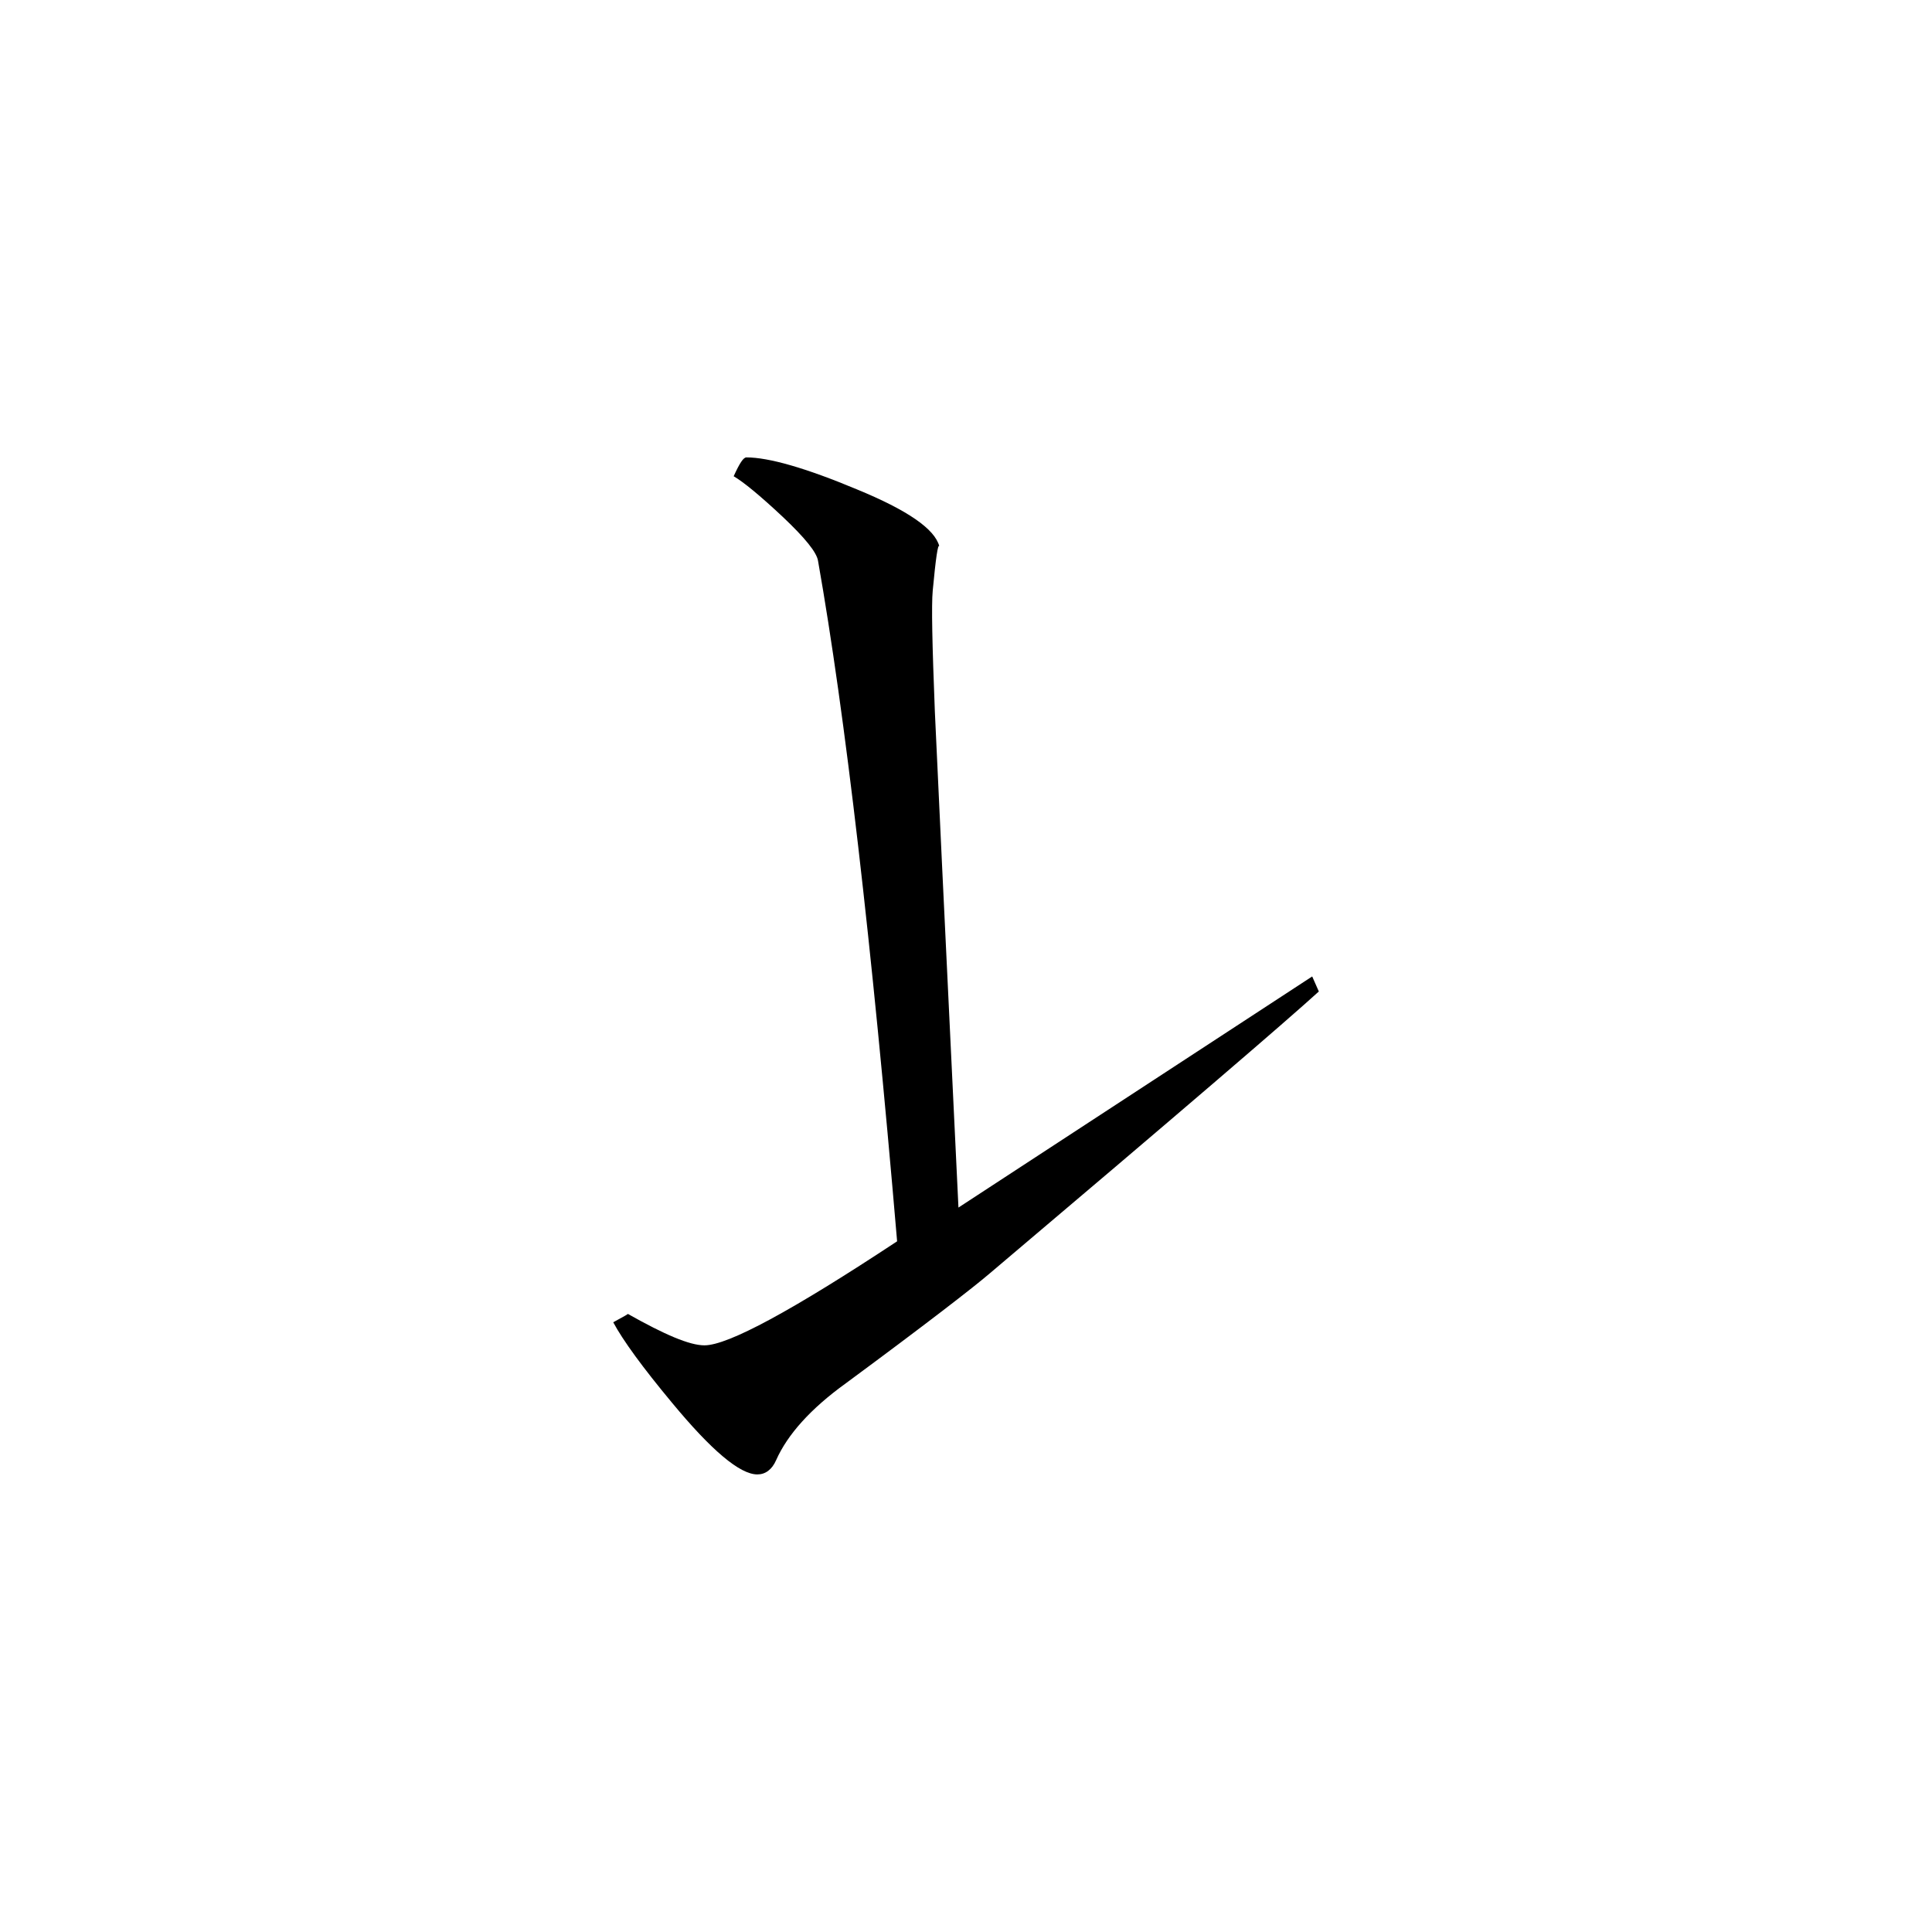 <svg viewBox="4 4 32 32" xmlns="http://www.w3.org/2000/svg"><path d="m25.844 20.422c-.535.488-2.355 2.051-5.449 4.668-.273.234-1.066.848-2.383 1.82-.586.422-.969.852-1.156 1.273-.07.16-.18.238-.312.238-.289 0-.758-.395-1.414-1.188-.484-.582-.812-1.031-.973-1.332.184-.102.262-.141.238-.141.617.348 1.027.523 1.273.523.391 0 1.457-.578 3.191-1.723-.422-4.957-.859-8.719-1.309-11.266-.02-.145-.219-.387-.586-.734-.383-.359-.652-.578-.812-.672.098-.215.16-.312.211-.312.371 0 .984.176 1.824.527.848.348 1.297.66 1.371.945-.023-.047-.059.199-.109.734-.023.234-.008.906.035 2 .027.609.156 3.344.391 8.219l5.859-3.828zm0 0"/></svg>